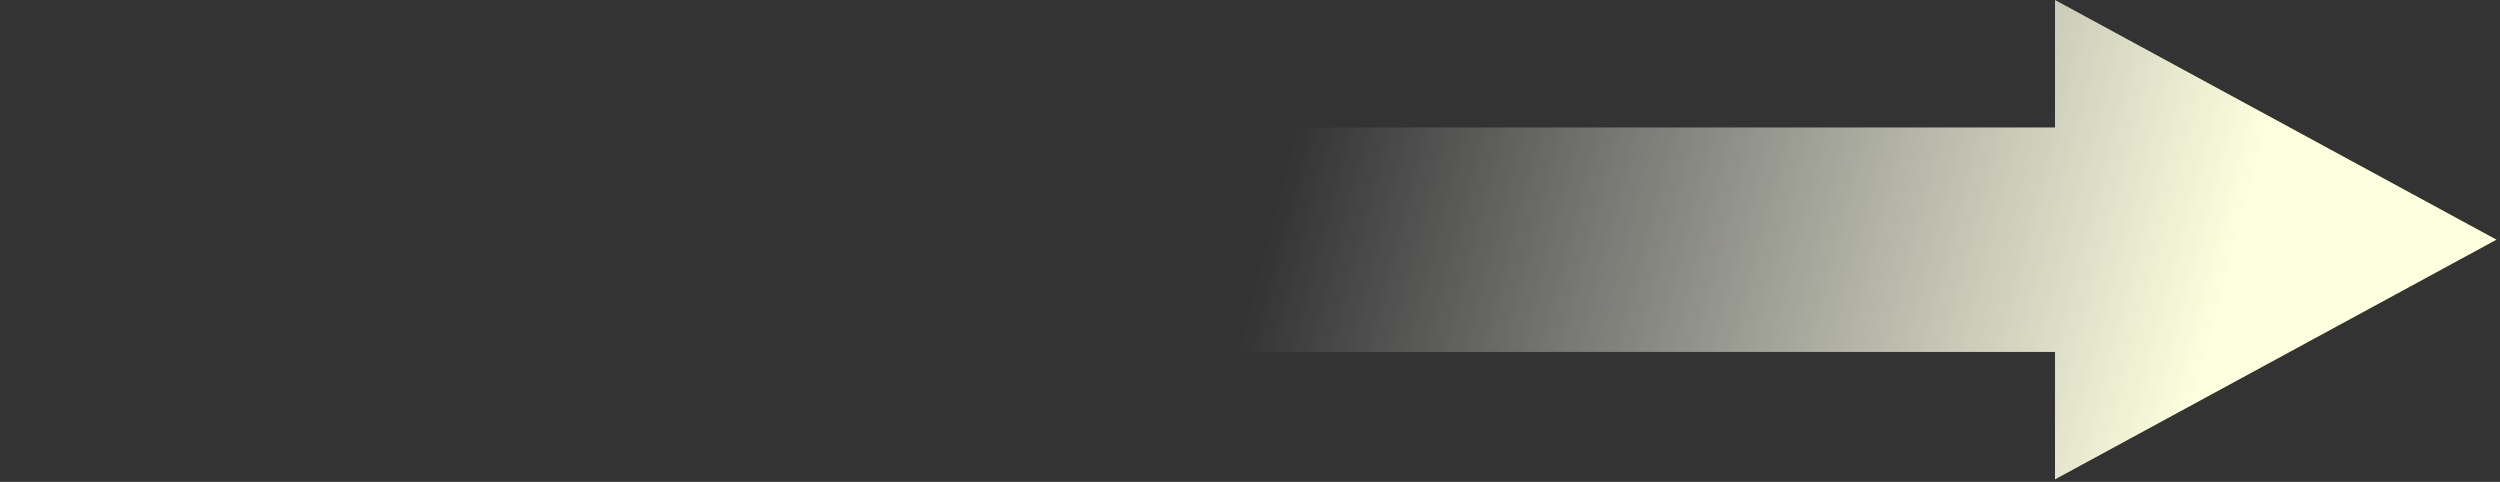 <svg width="358" height="69" fill="none" xmlns="http://www.w3.org/2000/svg">
  <rect width="100%" height="100%" fill="#333333" stroke="none"/>
  <path fill-rule="evenodd" clip-rule="evenodd" d="m294.278 0 31.611 17.161L357.5 34.322l-63.222 34.322v-18.25H0V18.25h294.278V0Z" fill="url(#a)"/>
  <defs>
    <linearGradient id="a" x1="311.5" y1="68.636" x2="103" y2="13.5" gradientUnits="userSpaceOnUse">
      <stop stop-color="#FEFFDE"/>
      <stop offset=".625" stop-color="#fff" stop-opacity="0"/>
    </linearGradient>
  </defs>
</svg>
